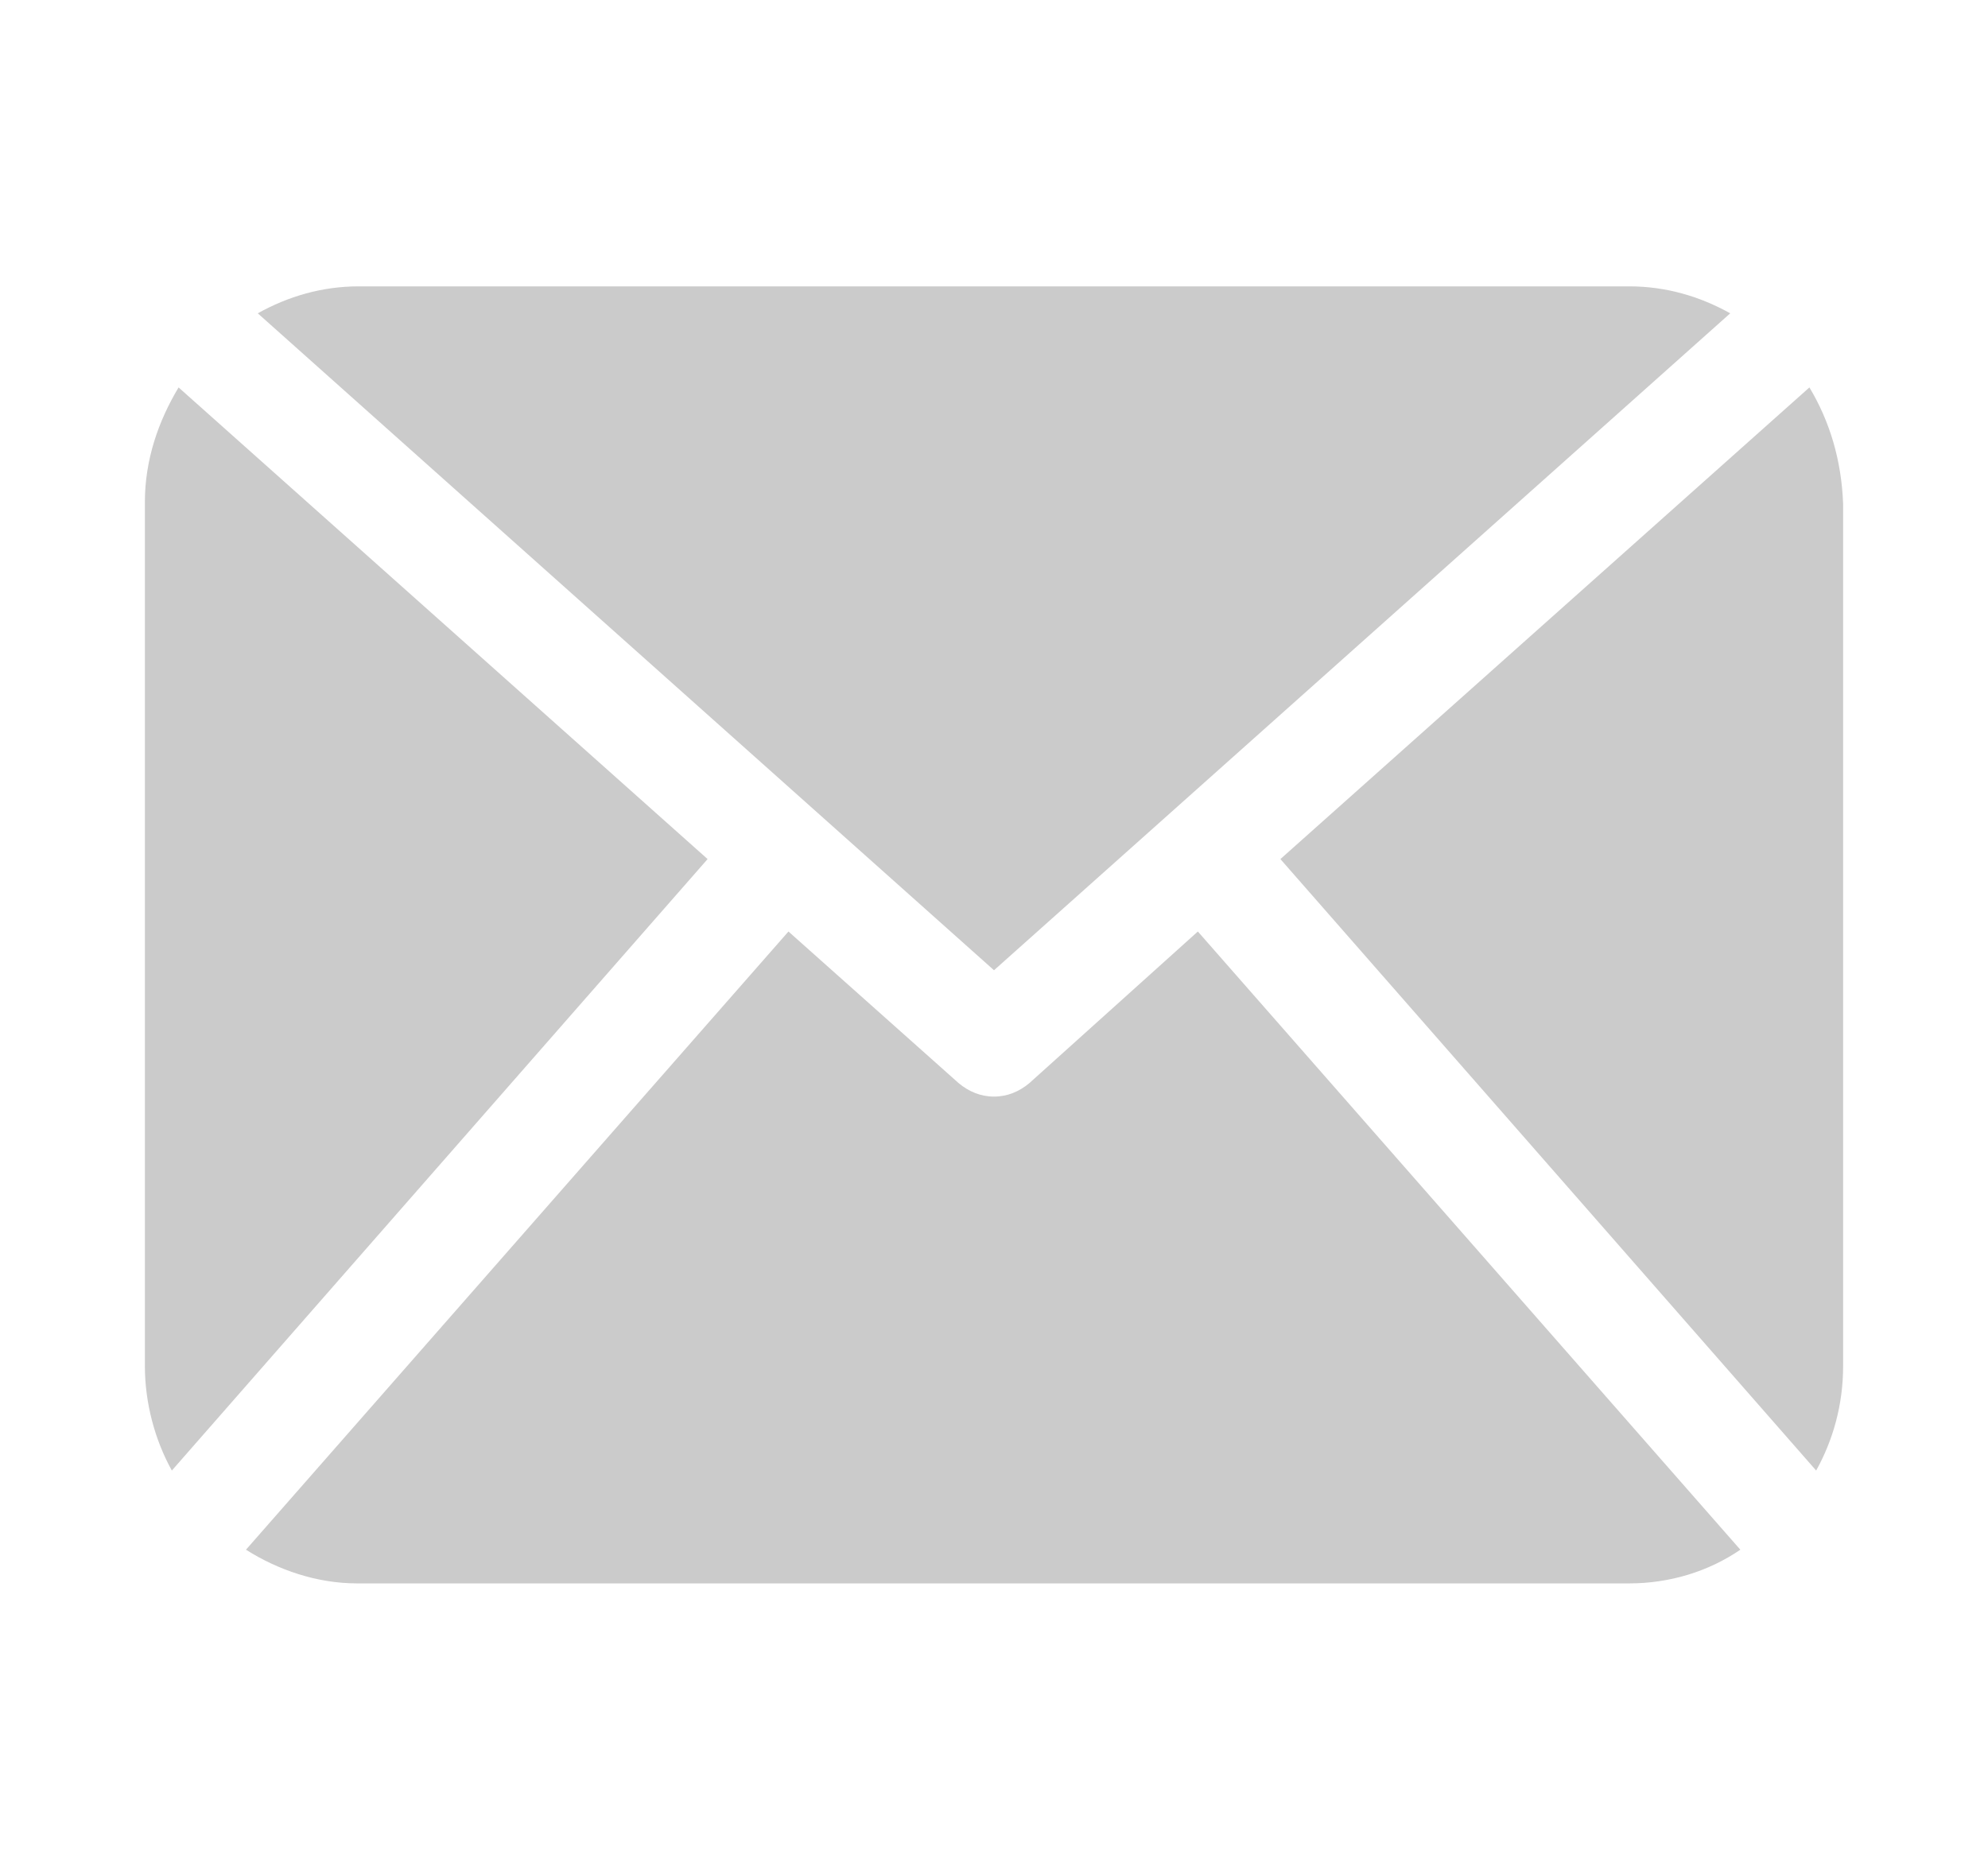 <?xml version="1.0" encoding="utf-8"?>
<!-- Generator: Adobe Illustrator 24.0.0, SVG Export Plug-In . SVG Version: 6.00 Build 0)  -->
<svg version="1.1" id="Layer_1" xmlns="http://www.w3.org/2000/svg" xmlns:xlink="http://www.w3.org/1999/xlink" x="0px" y="0px"
	 viewBox="0 0 118 111" style="enable-background:new 0 0 118 111;" xml:space="preserve">
<style type="text/css">
	.st0{opacity:0.3;}
	.st1{fill-rule:evenodd;clip-rule:evenodd;fill:#514F4F;}
</style>
<g id="Mail_Icxon" class="st0">
	<g>
		<path class="st1" d="M102.7,18.6c-1.8-1-3.8-1.6-6-1.6H21.3c-2.2,0-4.2,0.6-6,1.6l43.7,39L102.7,18.6z M10.6,23
			c-1.2,2-2,4.3-2,6.8v51.3c0,2.2,0.6,4.4,1.6,6.2L42,51L10.6,23z M107.4,23L76,51l31.8,36.3c1-1.8,1.6-3.9,1.6-6.2V29.9
			C109.3,27.3,108.6,25,107.4,23z M61.1,64.3c-0.6,0.5-1.3,0.8-2.1,0.8s-1.5-0.3-2.1-0.8l-10.1-9L14.6,92c1.9,1.2,4.2,2,6.6,2h75.5
			c2.4,0,4.7-0.7,6.6-2L71.1,55.3L61.1,64.3z"/>
	</g>
</g>
</svg>
